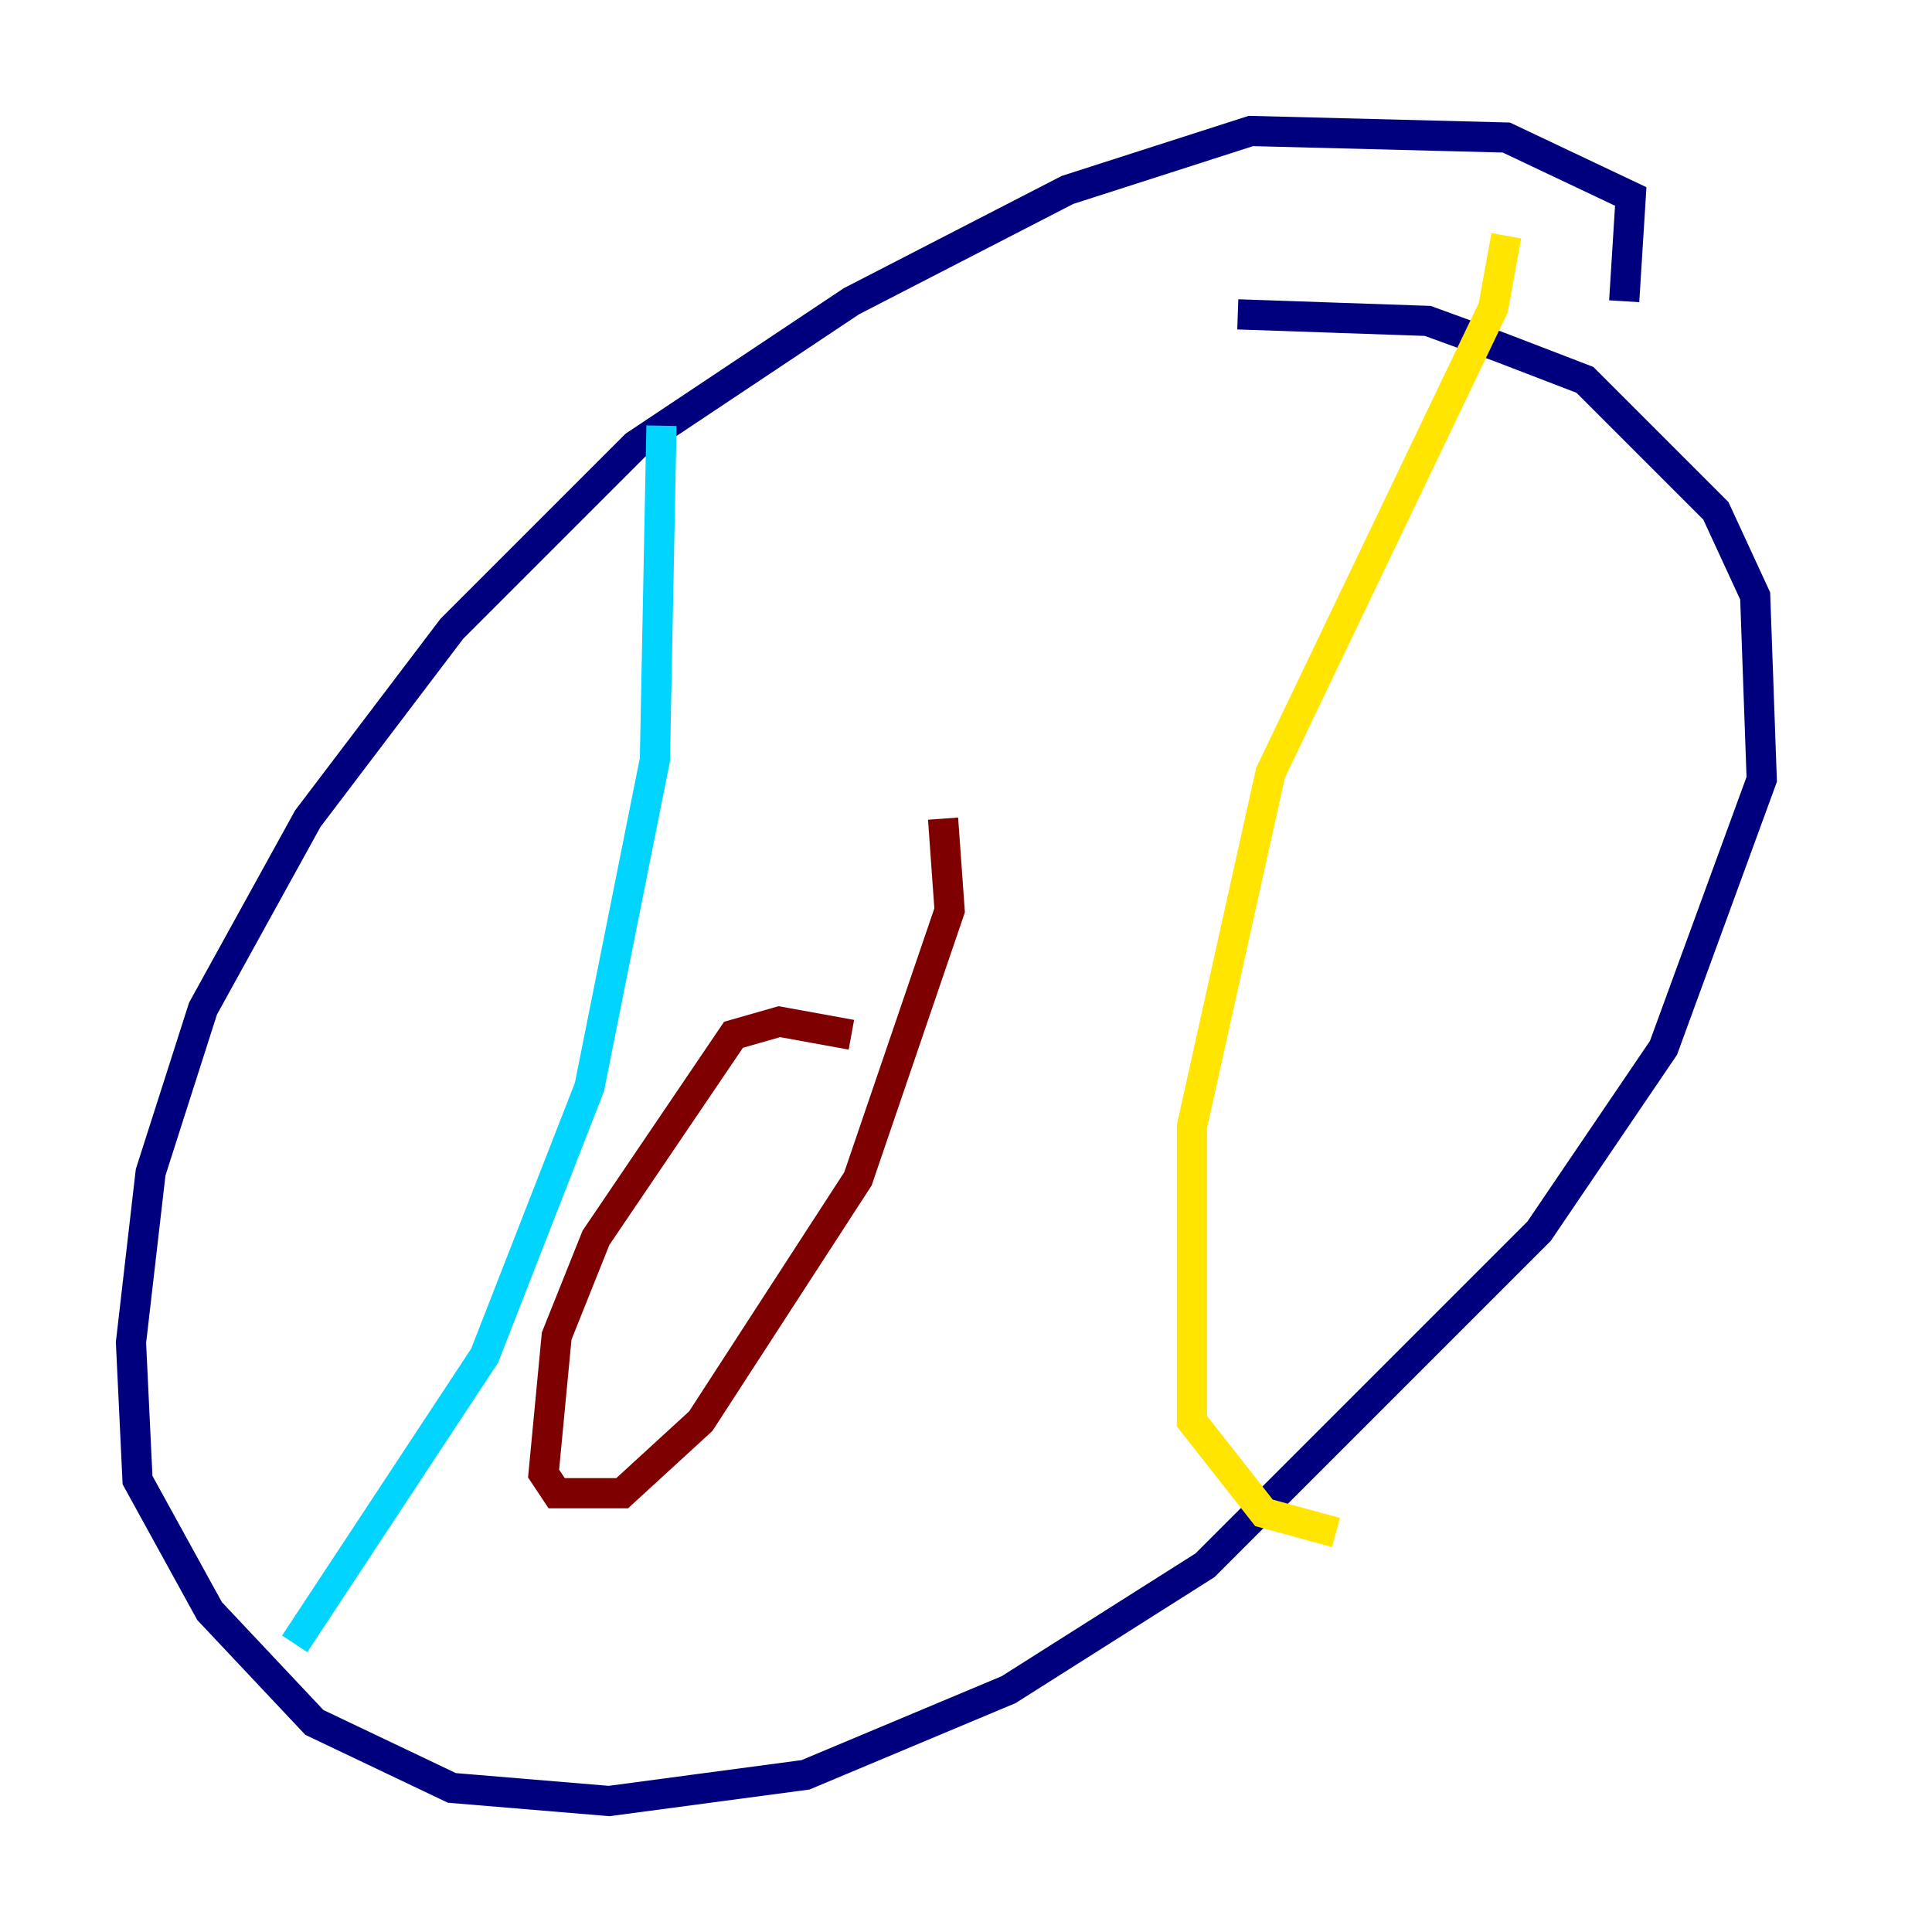 <?xml version="1.0" encoding="utf-8" ?>
<svg baseProfile="tiny" height="128" version="1.2" viewBox="0,0,128,128" width="128" xmlns="http://www.w3.org/2000/svg" xmlns:ev="http://www.w3.org/2001/xml-events" xmlns:xlink="http://www.w3.org/1999/xlink"><defs /><polyline fill="none" points="107.607,19.959 108.041,13.017 99.797,9.112 82.875,8.678 70.725,12.583 56.407,19.959 42.088,29.505 29.939,41.654 20.393,54.237 13.451,66.82 9.98,77.668 8.678,88.949 9.112,98.061 13.885,106.739 20.827,114.115 29.939,118.454 40.352,119.322 53.37,117.586 66.82,111.946 79.837,103.702 101.966,81.573 110.21,69.424 116.719,51.634 116.285,39.485 113.681,33.844 105.003,25.166 99.363,22.997 94.59,21.261 82.007,20.827" stroke="#00007f" stroke-width="2" /><polyline fill="none" points="43.824,28.203 43.39,50.332 39.051,72.027 32.108,89.817 19.525,108.909" stroke="#00d4ff" stroke-width="2" /><polyline fill="none" points="99.797,15.62 98.929,20.393 84.176,51.2 78.969,74.63 78.969,94.156 83.742,100.231 88.515,101.532" stroke="#ffe500" stroke-width="2" /><polyline fill="none" points="56.407,68.556 51.634,67.688 48.597,68.556 39.485,82.007 36.881,88.515 36.014,97.627 36.881,98.929 41.22,98.929 46.427,94.156 56.841,78.102 62.915,60.312 62.481,54.237" stroke="#7f0000" stroke-width="2" /></svg>